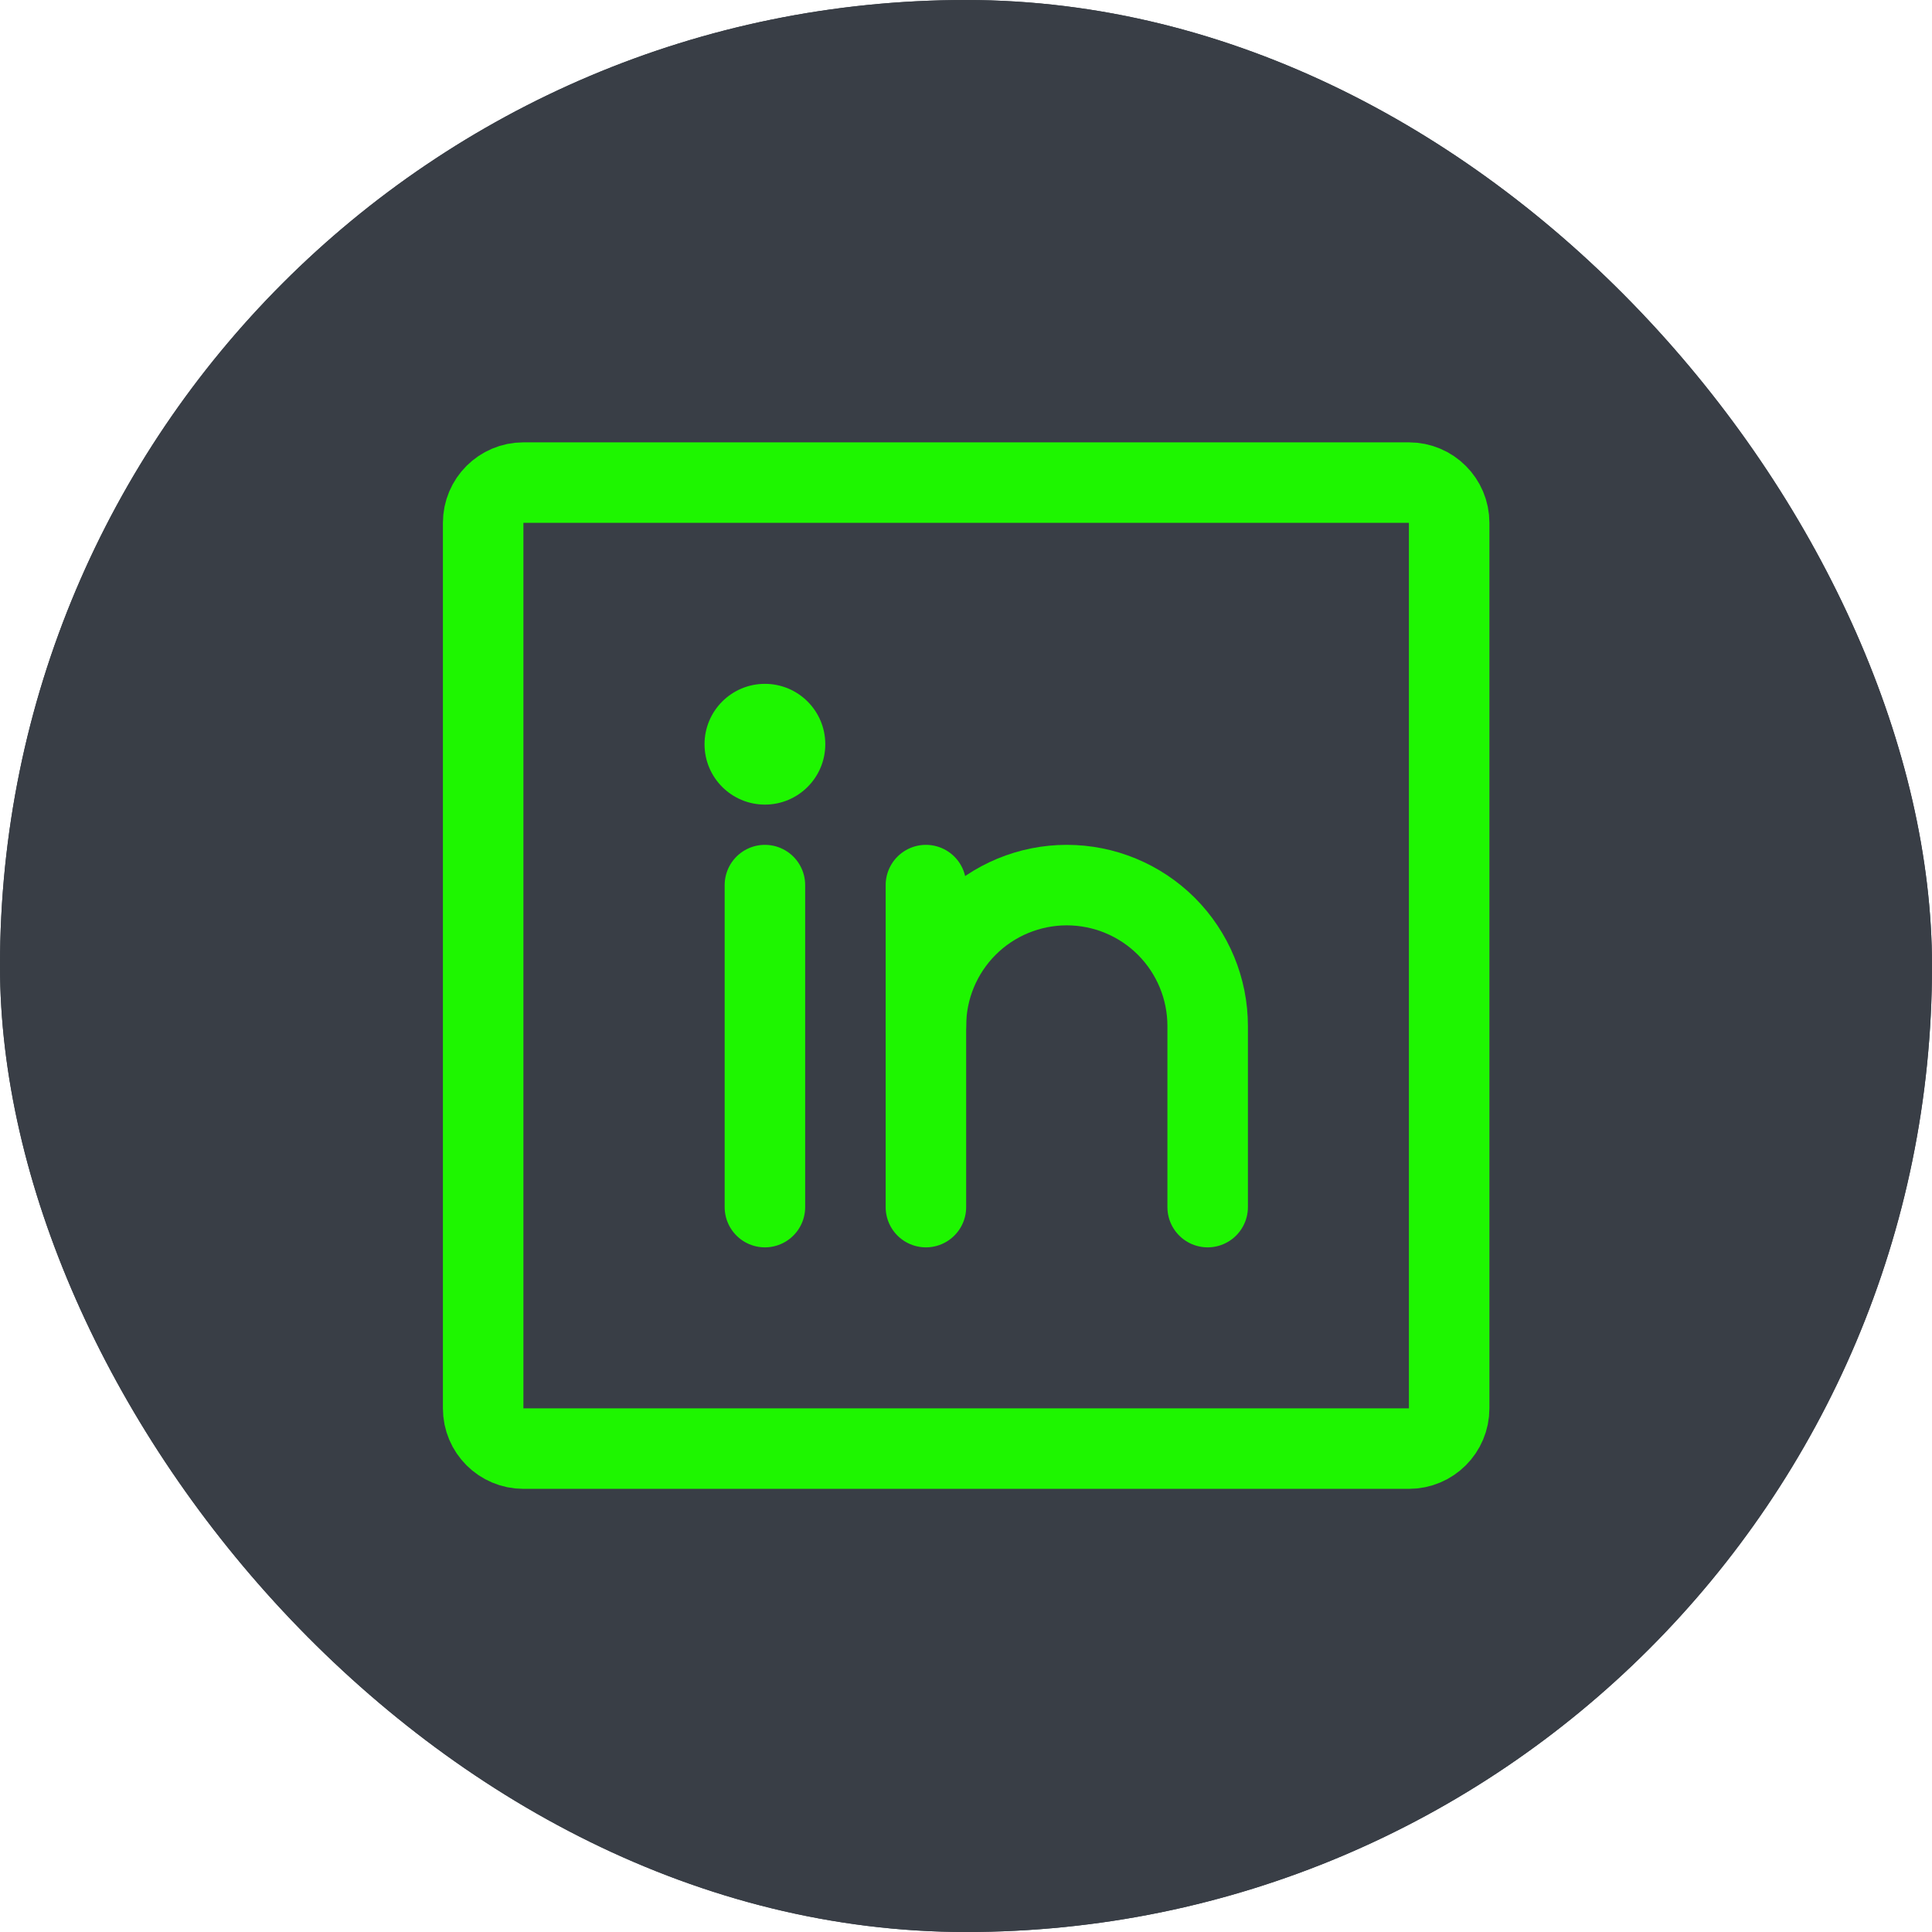 <svg width="48" height="48" viewBox="0 0 48 48" fill="none" xmlns="http://www.w3.org/2000/svg">
<g clip-path="url(#clip0_2420_4751)">
<rect width="48" height="48" rx="24" fill="#393E46"/>
<rect width="48" height="48" rx="24" fill="#393E46"/>
<g clip-path="url(#clip1_2420_4751)">
<path d="M35.004 11.99H13.004C12.452 11.99 12.004 12.438 12.004 12.99V34.99C12.004 35.543 12.452 35.99 13.004 35.99H35.004C35.556 35.99 36.004 35.543 36.004 34.99V12.99C36.004 12.438 35.556 11.99 35.004 11.99Z" stroke="#1EF600" stroke-width="2" stroke-linecap="round" stroke-linejoin="round"/>
<path d="M23.004 21.99V29.99" stroke="#1EF600" stroke-width="2" stroke-linecap="round" stroke-linejoin="round"/>
<path d="M19.004 21.99V29.99" stroke="#1EF600" stroke-width="2" stroke-linecap="round" stroke-linejoin="round"/>
<path d="M23.004 25.49C23.004 24.562 23.373 23.672 24.029 23.015C24.685 22.359 25.576 21.99 26.504 21.99C27.432 21.99 28.322 22.359 28.979 23.015C29.635 23.672 30.004 24.562 30.004 25.49V29.99" stroke="#1EF600" stroke-width="2" stroke-linecap="round" stroke-linejoin="round"/>
<path d="M19.004 19.99C19.832 19.99 20.504 19.319 20.504 18.49C20.504 17.662 19.832 16.99 19.004 16.99C18.175 16.99 17.504 17.662 17.504 18.49C17.504 19.319 18.175 19.99 19.004 19.99Z" fill="#1EF600"/>
</g>
</g>
<defs>
<clipPath id="clip0_2420_4751">
<rect width="48" height="48" rx="24" fill="white"/>
</clipPath>
<clipPath id="clip1_2420_4751">
<rect width="32" height="32" fill="white" transform="translate(8.004 7.99)"/>
</clipPath>
</defs>
</svg>
